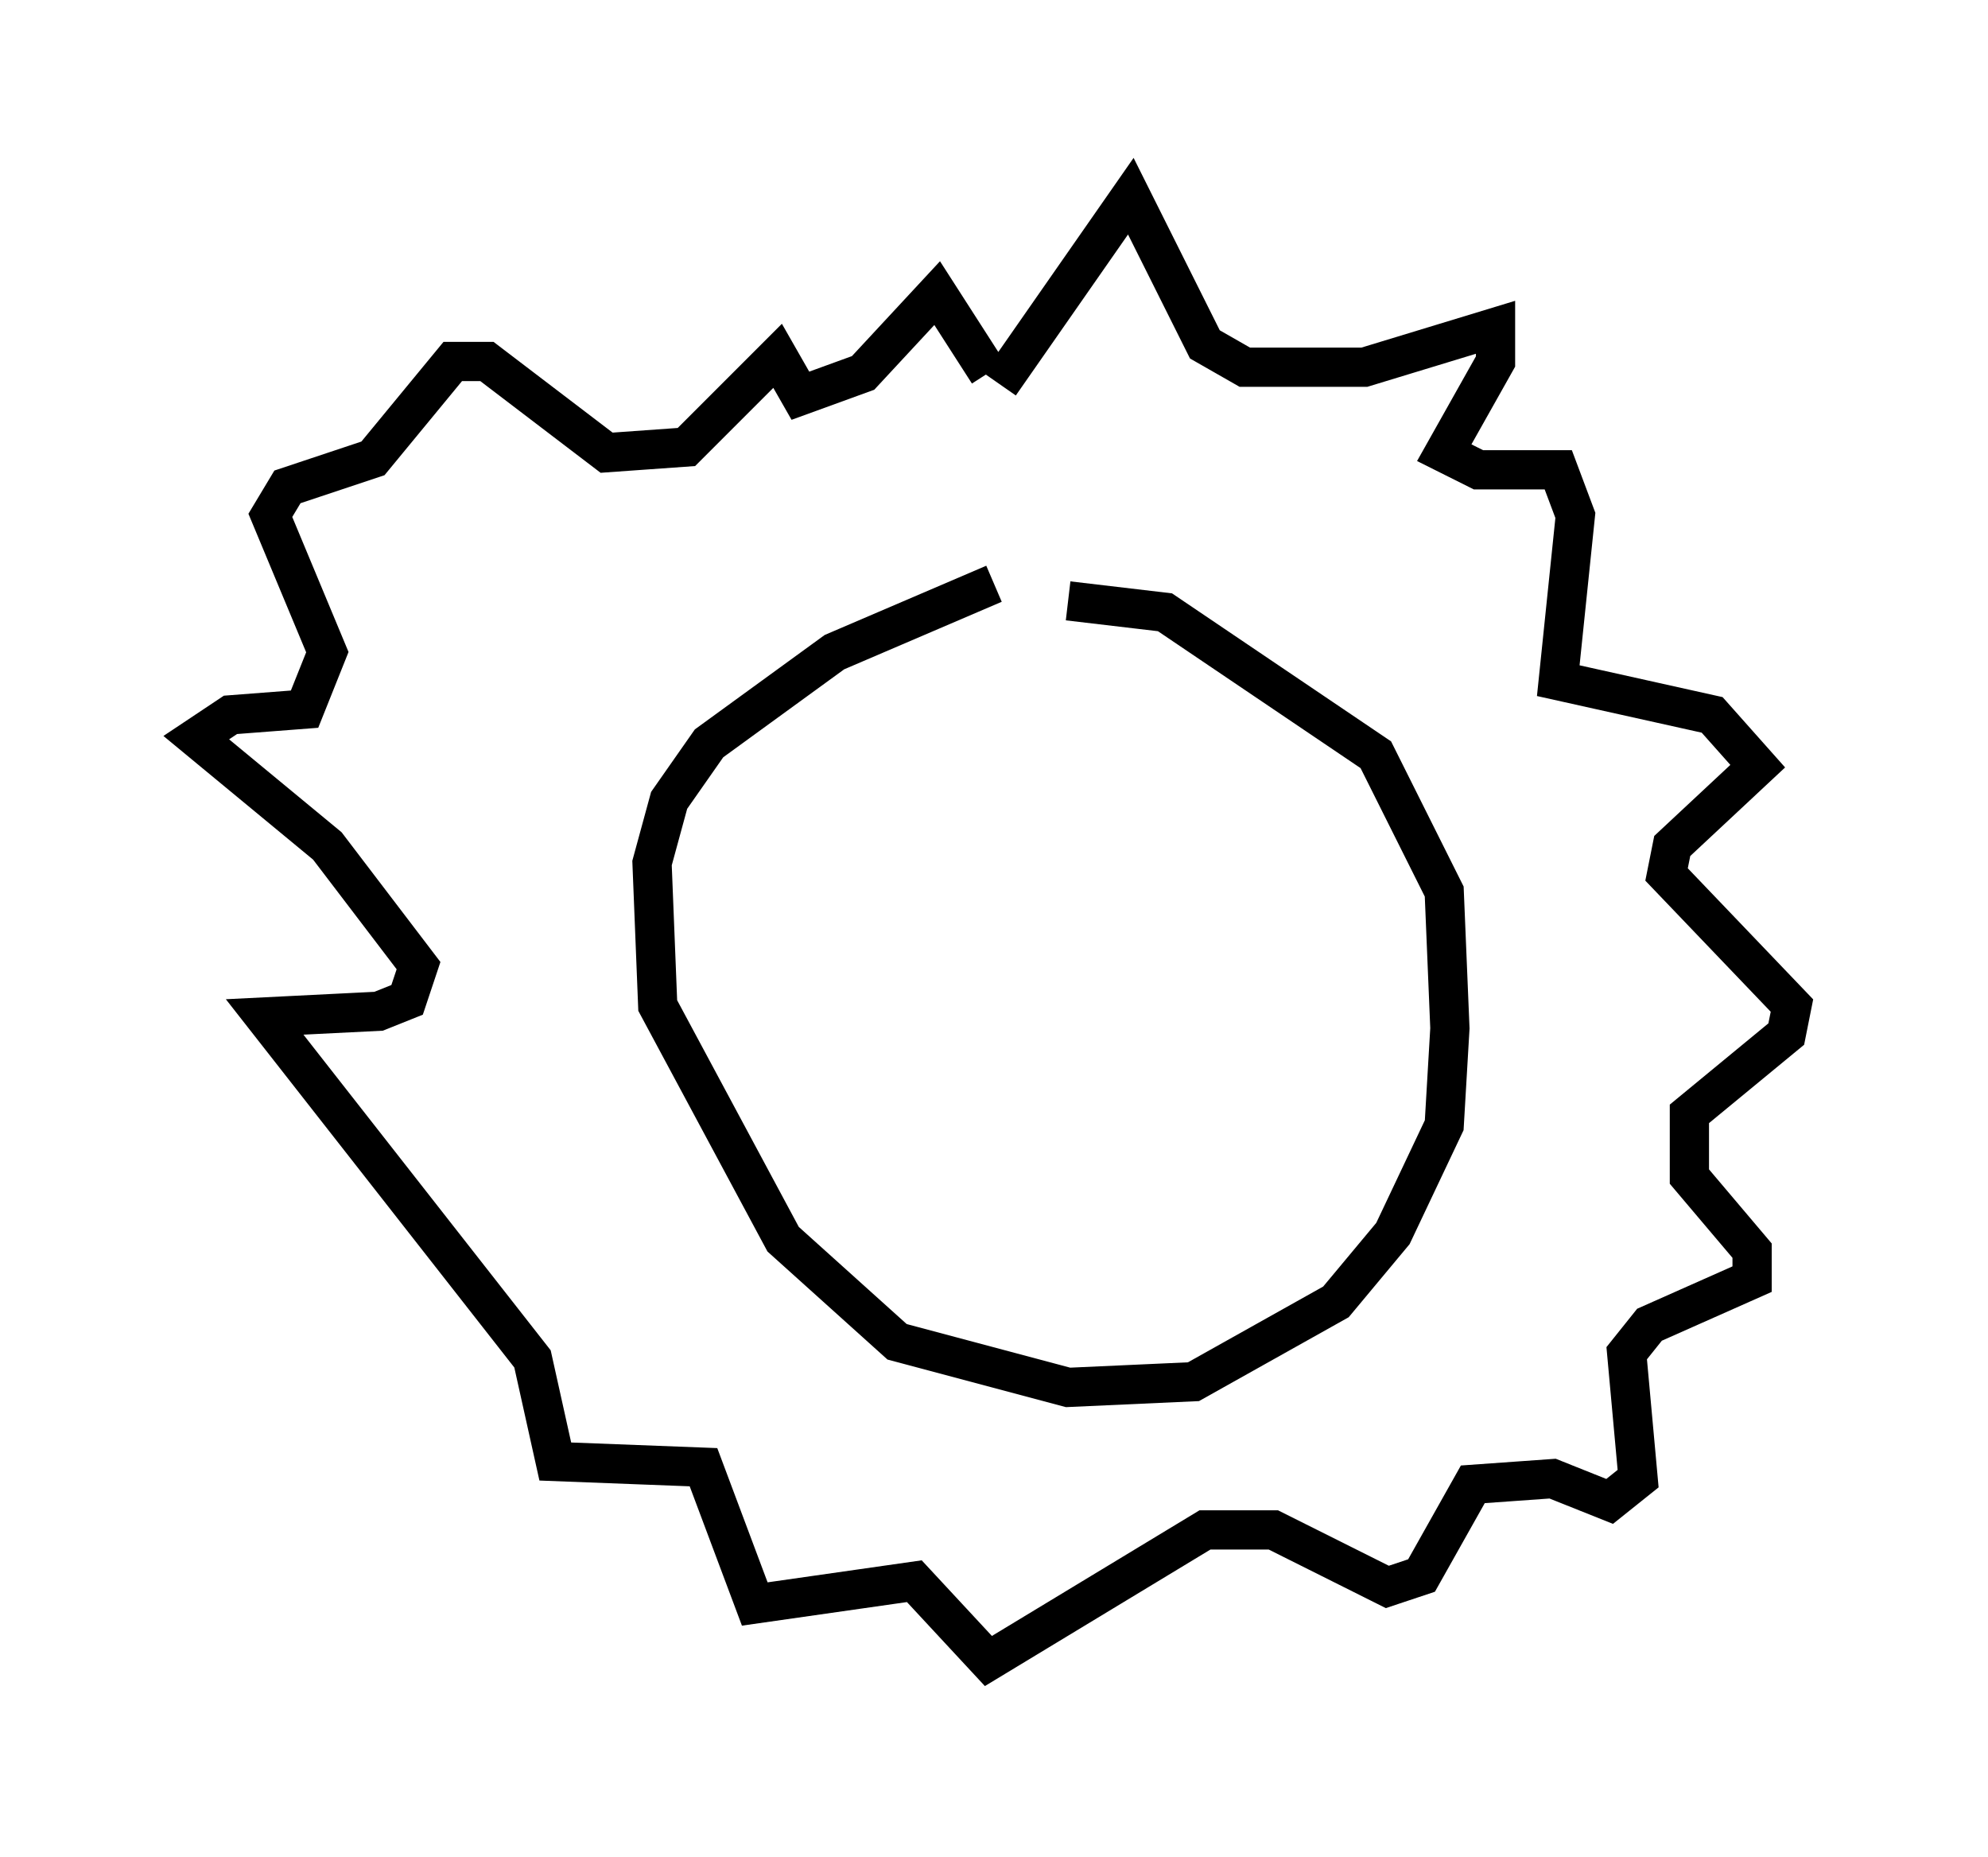 <?xml version="1.0" encoding="utf-8" ?>
<svg baseProfile="full" height="47.33" version="1.1" width="50.67" xmlns="http://www.w3.org/2000/svg" xmlns:ev="http://www.w3.org/2001/xml-events" xmlns:xlink="http://www.w3.org/1999/xlink"><defs /><rect fill="white" height="47.33" width="50.67" x="0" y="0" /><path d="M29.838, 15.313 m-4.503, -0.436 l-4.067, 1.743 -3.196, 2.324 l-1.017, 1.453 -0.436, 1.598 l0.145, 3.631 3.196, 5.955 l2.905, 2.615 4.358, 1.162 l3.196, -0.145 3.631, -2.034 l1.453, -1.743 1.307, -2.76 l0.145, -2.469 -0.145, -3.486 l-1.743, -3.486 -5.374, -3.631 l-2.469, -0.291 m-1.743, -5.52 l3.341, -4.793 1.888, 3.777 l1.017, 0.581 3.05, 0.0 l3.341, -1.017 0.0, 0.872 l-1.307, 2.324 0.872, 0.436 l2.034, 0.0 0.436, 1.162 l-0.436, 4.212 3.922, 0.872 l1.162, 1.307 -2.179, 2.034 l-0.145, 0.726 3.196, 3.341 l-0.145, 0.726 -2.469, 2.034 l0.0, 1.598 1.598, 1.888 l0.0, 0.726 -2.615, 1.162 l-0.581, 0.726 0.291, 3.196 l-0.726, 0.581 -1.453, -0.581 l-2.034, 0.145 -1.307, 2.324 l-0.872, 0.291 -2.905, -1.453 l-1.743, 0.0 -5.52, 3.341 l-1.888, -2.034 -4.067, 0.581 l-1.307, -3.486 -3.777, -0.145 l-0.581, -2.615 -6.827, -8.715 l2.905, -0.145 0.726, -0.291 l0.291, -0.872 -2.324, -3.05 l-3.341, -2.76 0.872, -0.581 l1.888, -0.145 0.581, -1.453 l-1.453, -3.486 0.436, -0.726 l2.179, -0.726 2.034, -2.469 l0.872, 0.0 3.05, 2.324 l2.034, -0.145 2.324, -2.324 l0.581, 1.017 1.598, -0.581 l1.888, -2.034 1.307, 2.034 " fill="none" stroke="black" stroke-width="1" /></svg>